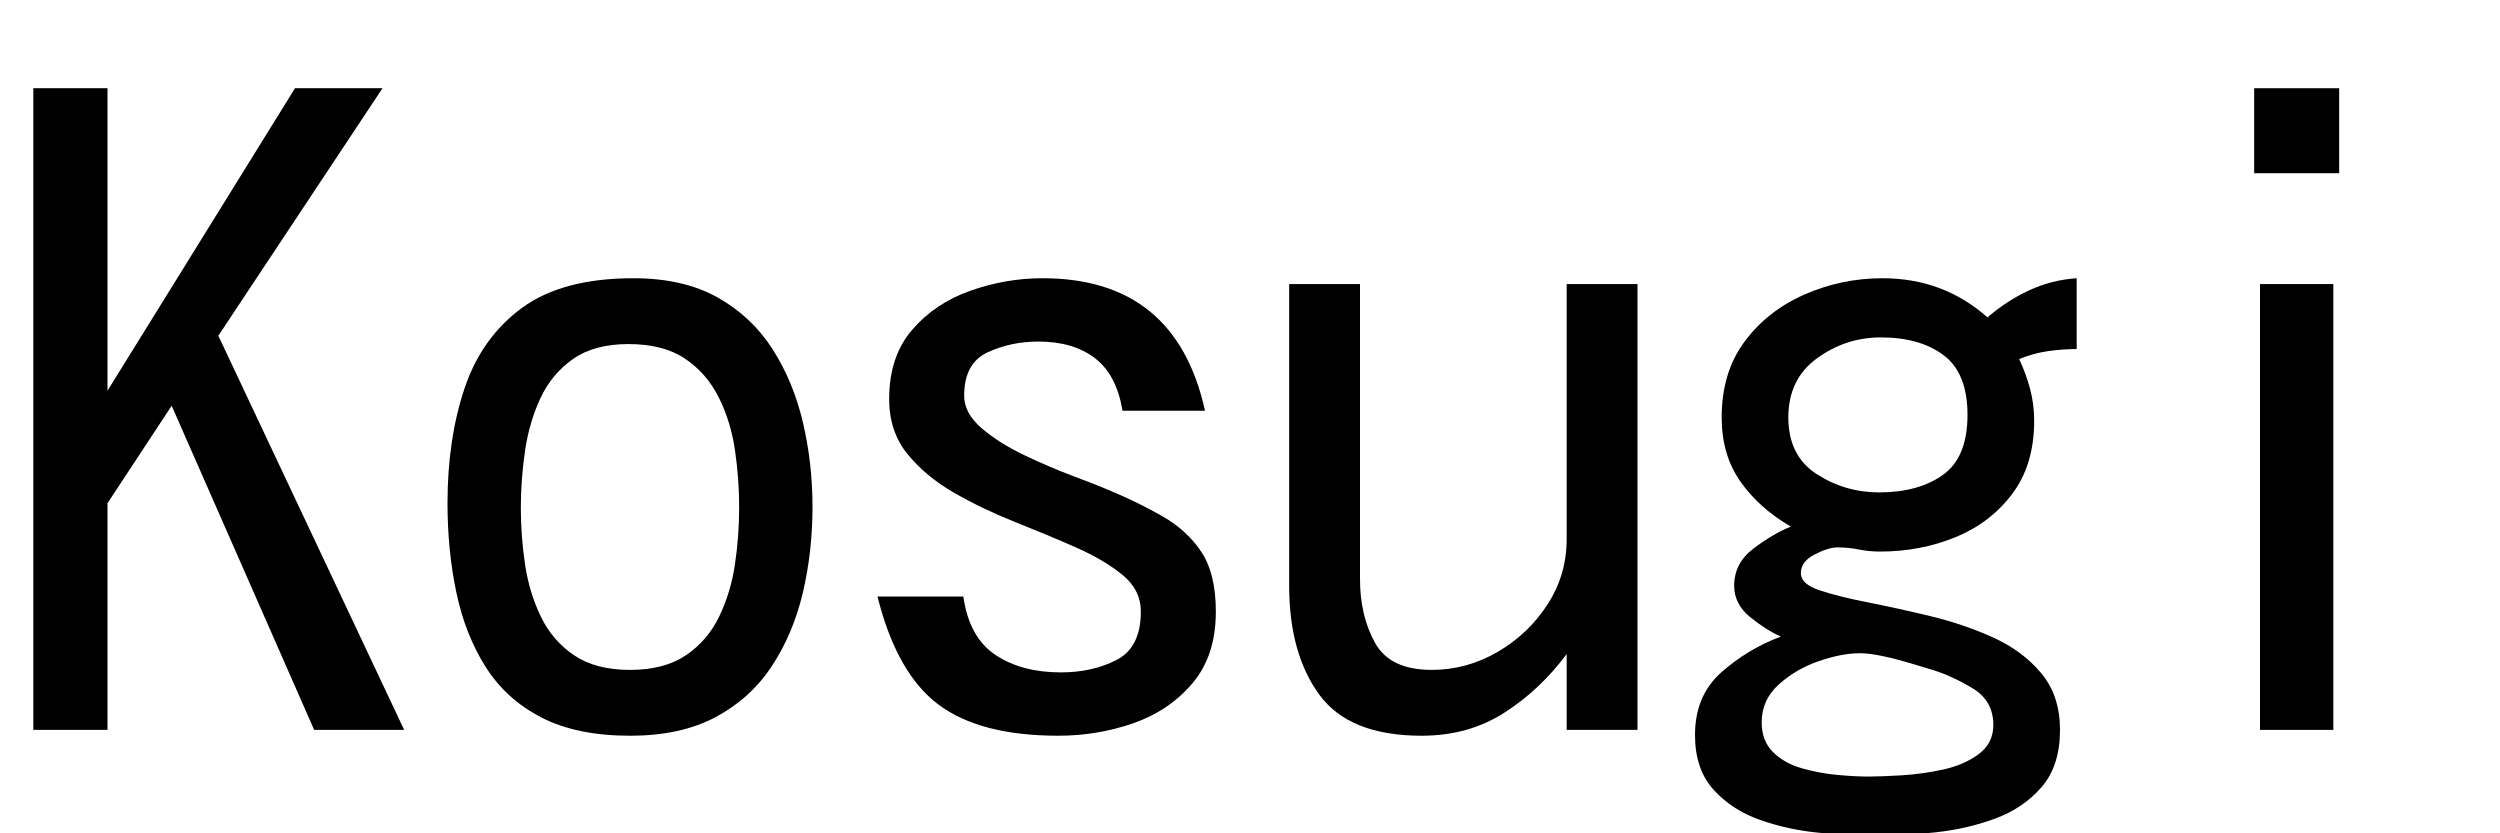 <svg width="48" height="16" viewBox="0 0 48 16" xmlns="http://www.w3.org/2000/svg"><path transform="translate(0 14.078) scale(.016 -.016)" d="M40 4V774H129V411L354 774H459L262 477L485 4H377L206 393L129 276V4Z"/><path transform="translate(8 14.078) scale(.016 -.016)" d="m256-3q-64 0-106.5 22t-67 61-35 89.5-10.5 106.5q0 77 20.5 138t69 96.5 133.5 35.5q60 0 101-23t66-62 36.5-88 11.5-101q0-54-11.5-103t-37-88-67.5-61.5-103-22.5zm0 79q41 0 67 17.5t40 46.5 19 63 5 68-5 68.5-19.5 63.5-40.5 46.5-68 17.5q-41 0-66.5-18t-39-47-18.5-63.5-5-67.5q0-34 5-68t19-63 40-46.5 67-17.5z"/><path transform="translate(16 14.078) scale(.016 -.016)" d="m270-3q-94 0-144 37.5t-73 129.5h103q7-49 38.5-70t78.5-21q38 0 67 15t29 58q0 26-22 44t-56 33-73 30.5-73 35-56 46.5-22 66q0 51 27.5 83t70 47 86.5 15q160 0 195-159h-99q-7 43-33 63t-68 20q-33 0-61-13t-28-52q0-21 21-39t51.5-32.5 58.5-25 42-16.5q36-15 65.5-32t46.5-43 17-71q0-53-28-86t-71-48-90-15z"/><path transform="translate(24 14.078) scale(.016 -.016)" d="m206-3q-87 0-123 49.5t-36 130.5v362h85v-354q0-44 18-76.5t68-32.5q42 0 79 21.5t60 57 23 78.5v306h85v-535h-85v91q-32-43-75-70.5t-99-27.5z"/><path transform="translate(32 14.078) scale(.016 -.016)" d="m252-123q-31 0-68.5 3.5t-71.5 15.5-56 36.5-22 65.5q0 47 31.5 75t71.5 43q-18 8-37 23.5t-19 37.5q0 27 23 44.5t45 26.5q-38 22-60.5 54t-22.5 77q0 54 27.5 91t72 56.5 93.5 19.5q73 0 126-47 23 20 50 32.5t57 14.5v-85q-17 0-34.5-2.5t-34.5-9.5q8-17 13-35.5t5-38.5q0-53-26.5-88t-68.5-52-90-17q-13 0-25.5 2.5t-25.5 2.5q-11 0-27.5-8.5t-16.5-22.5q0-13 22.5-20.5t58-14.5 75-16.5 75-25.5 58-43 22.5-68q0-43-22-68.5t-56-38-72-16.5-70-4zm3 412q47 0 76.5 21t29.5 72q0 50-28.5 71.5t-75.5 21.5q-42 0-76.5-25t-34.5-71 34-68 75-22zm-13-341q15 0 40 1.5t50 7 42.5 18.5 17.5 35q0 29-25 44t-48 22q-10 3-26.5 8t-33 8.5-27.5 3.5q-22 0-49.5-9.5t-48-28-20.5-45.5q0-22 13.5-35.5t34.5-19.5 42.5-8 37.5-2z"/><path transform="translate(40 14.078) scale(.016 -.016)" d="M205 672V774H307V672ZM212 4V539H300V4Z"/></svg>